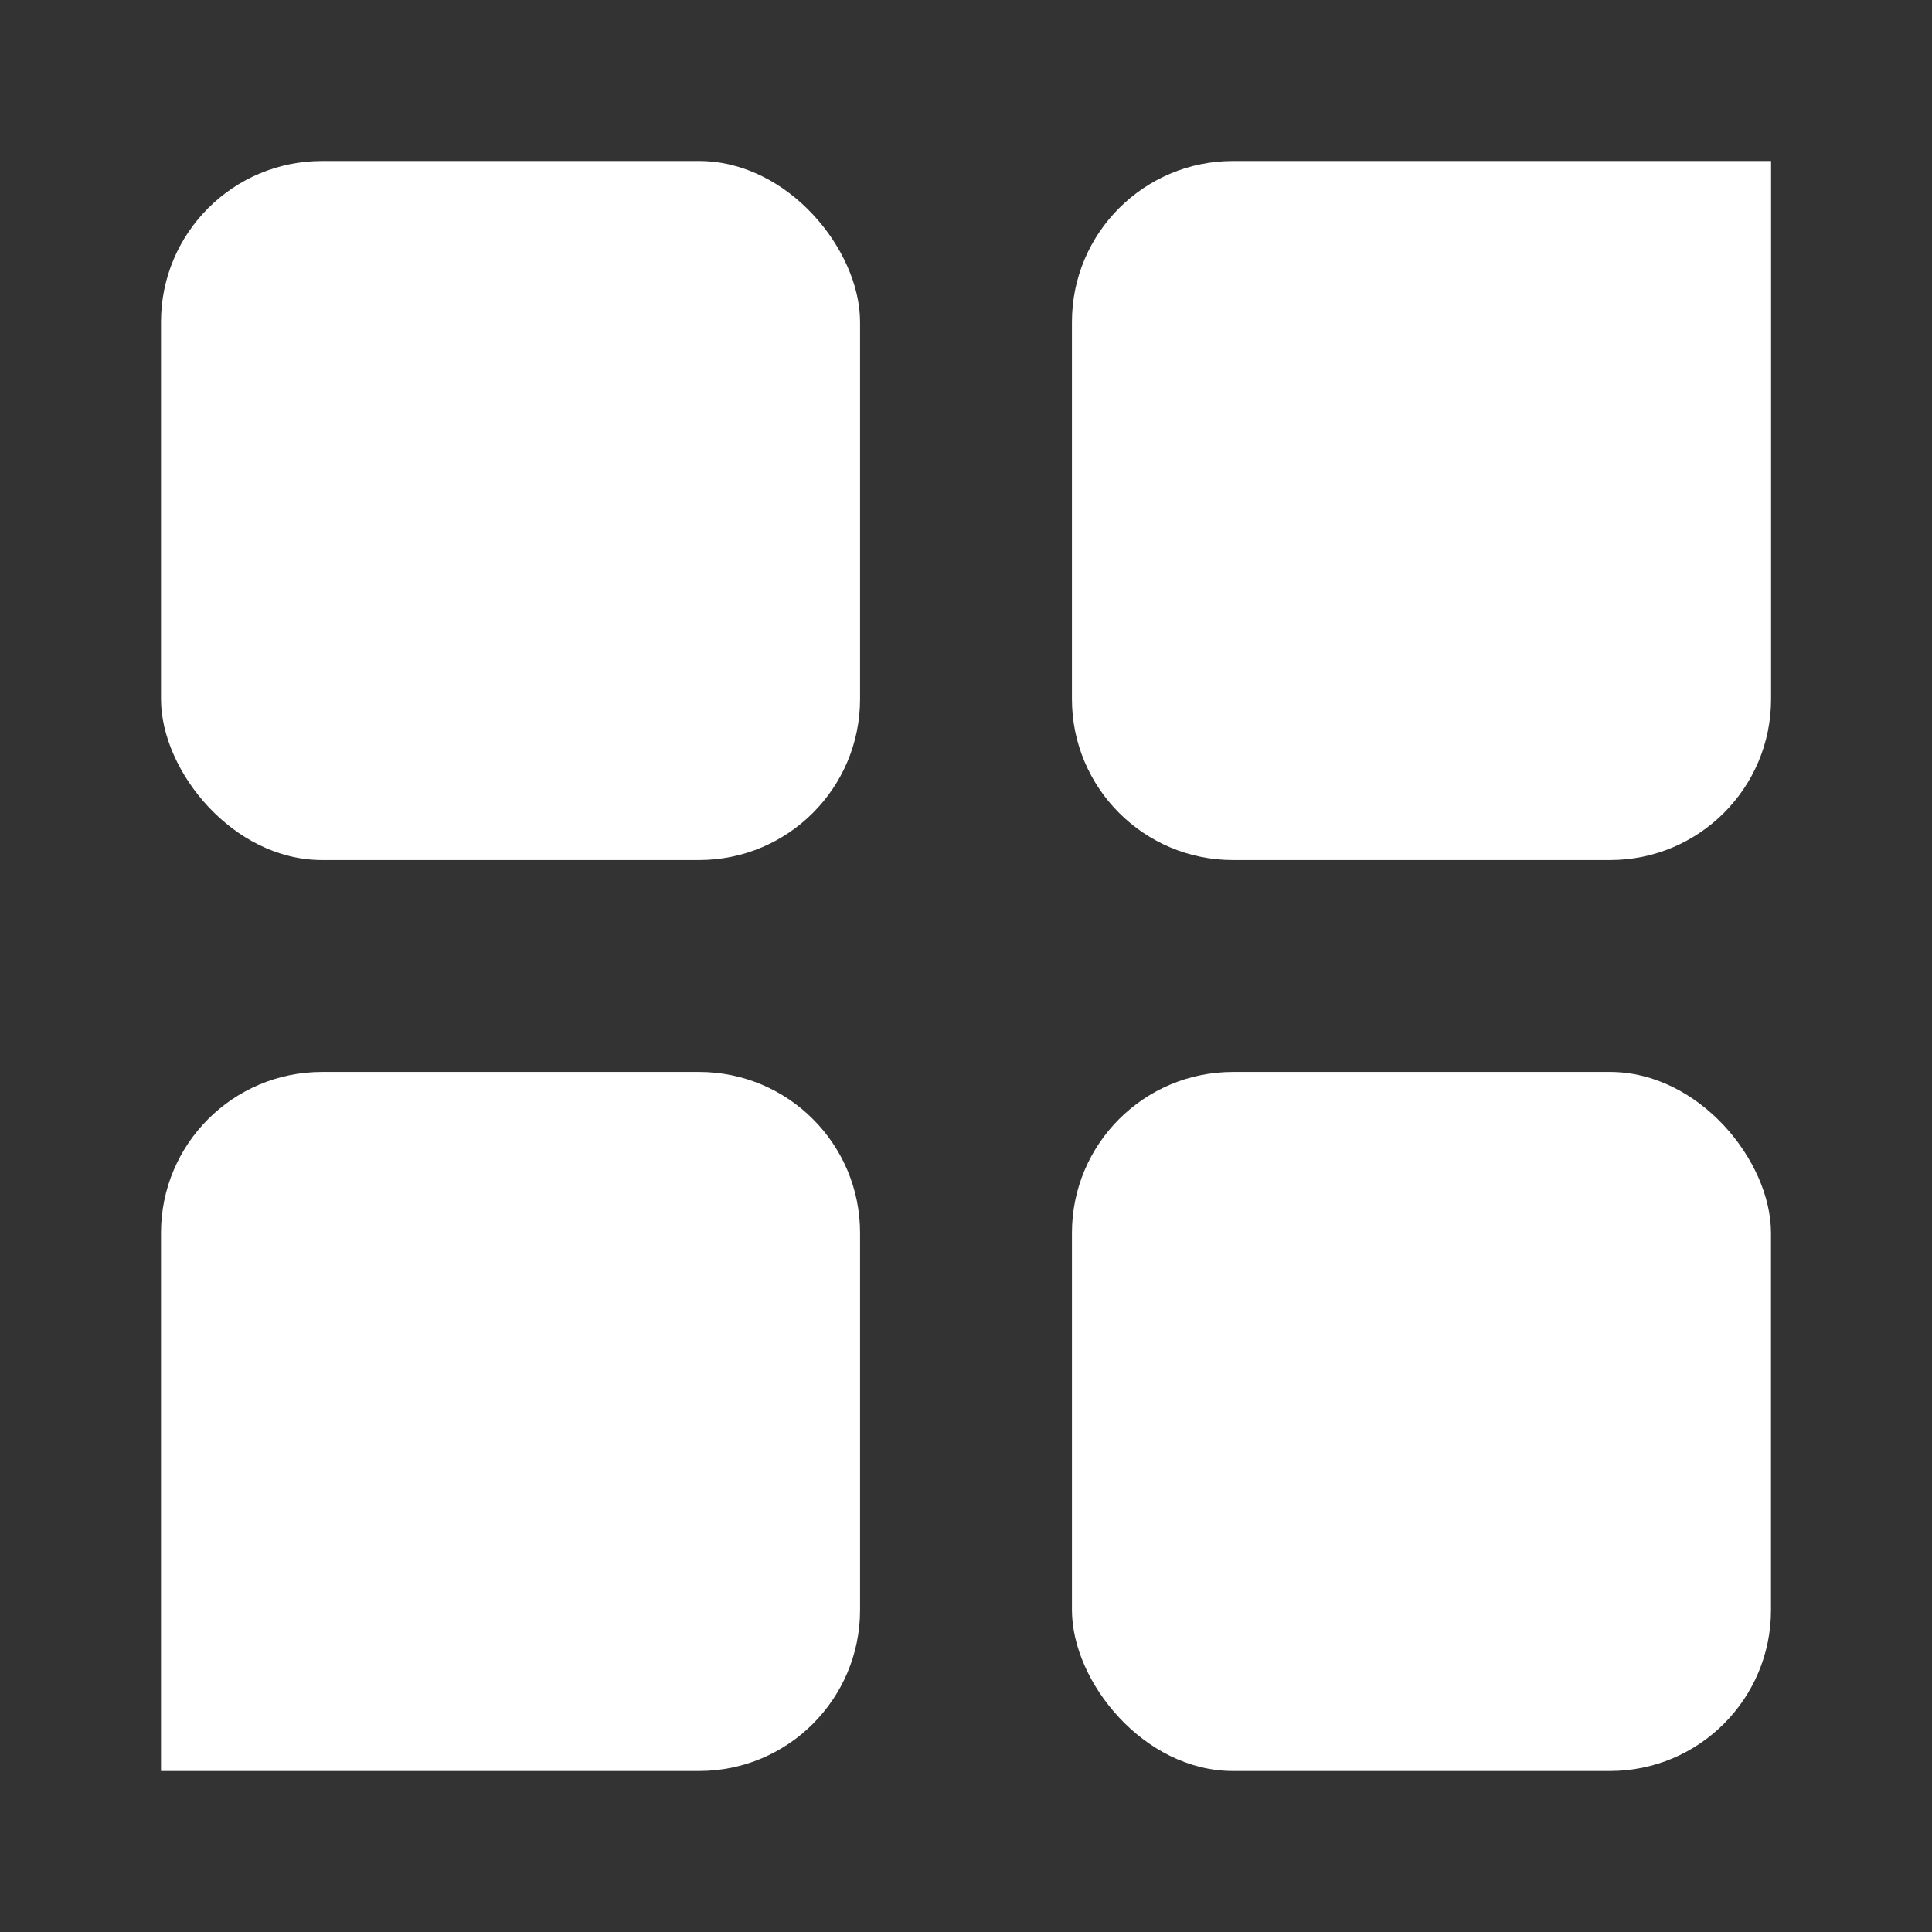 <svg width="24" height="24" viewBox="0 0 24 24" fill="none" xmlns="http://www.w3.org/2000/svg">
<rect x="0" y="0" width="24" height="24" fill="#333333" stroke="none"/>
<rect x="2" y="2" width="8.684" height="8.684" rx="2" fill="white"/>
<path d="M2 15.316C2 14.211 2.895 13.316 4 13.316H8.684C9.789 13.316 10.684 14.211 10.684 15.316V20C10.684 21.104 9.789 22 8.684 22H2V15.316Z" fill="white"/>
<path d="M13.316 4C13.316 2.895 14.212 2 15.316 2H22.001V8.684C22.001 9.789 21.105 10.684 20.001 10.684H15.316C14.212 10.684 13.316 9.789 13.316 8.684V4Z" fill="white"/>
<rect x="13.316" y="13.316" width="8.684" height="8.684" rx="2" fill="white"/>
</svg>

